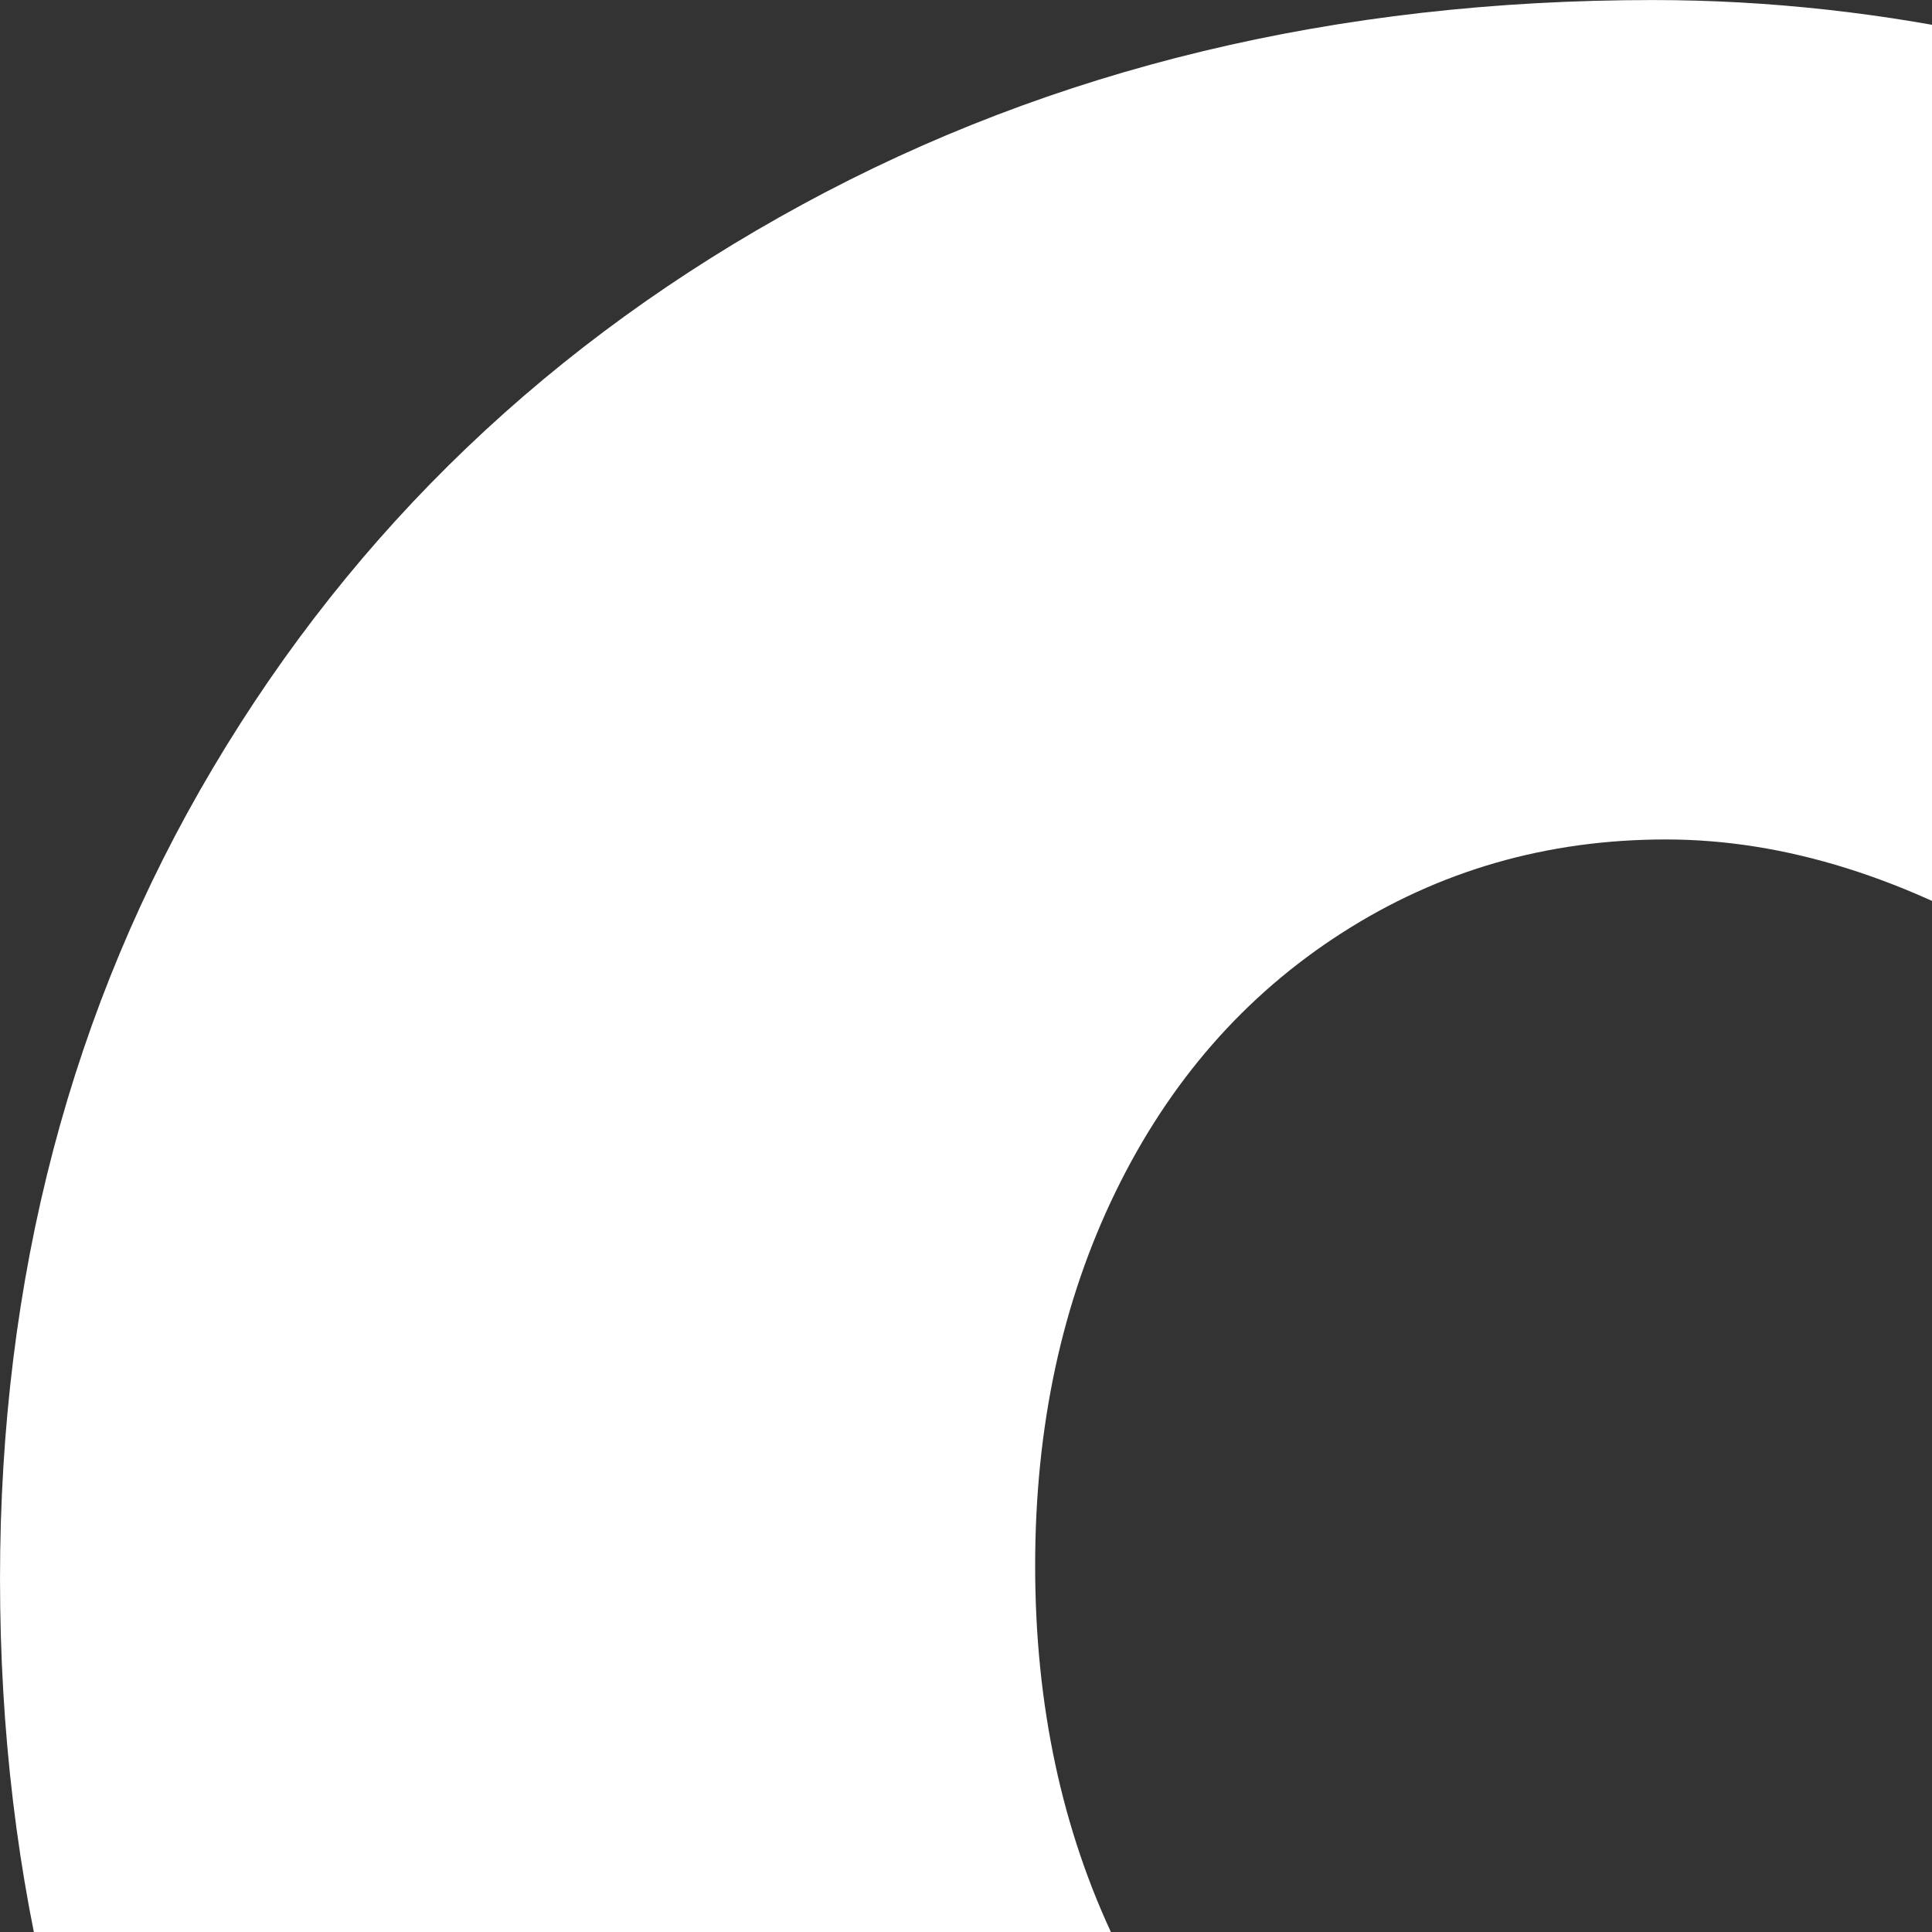 <?xml version="1.0" encoding="UTF-8"?>
<svg
      width="100"
      height="100"
      viewBox="0 0 50 50"
      xmlns="http://www.w3.org/2000/svg"
      fill="#ffffff"
    >
      <rect x="0" y="0" width="50" height="50" fill="#333333" stroke="none"/>
      <g
        transform="matrix(5.628,0,0,5.628,-1.688,-31.966)"
      >
        <path d="M9.65 10.07 q-0.87 -0.53 -1.69 -0.53 t-1.49 0.43 t-1.04 1.19 t-0.37 1.72 t0.37 1.73 t1.04 1.21 t1.49 0.44 q0.76 0 1.63 -0.45 t1.55 -1.19 l2.68 2.86 q-1.18 1.3 -2.83 2.07 t-3.27 0.77 q-2.12 0 -3.81 -0.95 t-2.65 -2.64 t-0.96 -3.79 q0 -2.08 0.98 -3.73 t2.71 -2.59 t3.91 -0.94 q1.6 0 3.22 0.71 t2.7 1.89 l-2.68 3.18 q-0.62 -0.86 -1.49 -1.39 z"></path>
      </g>
    </svg>